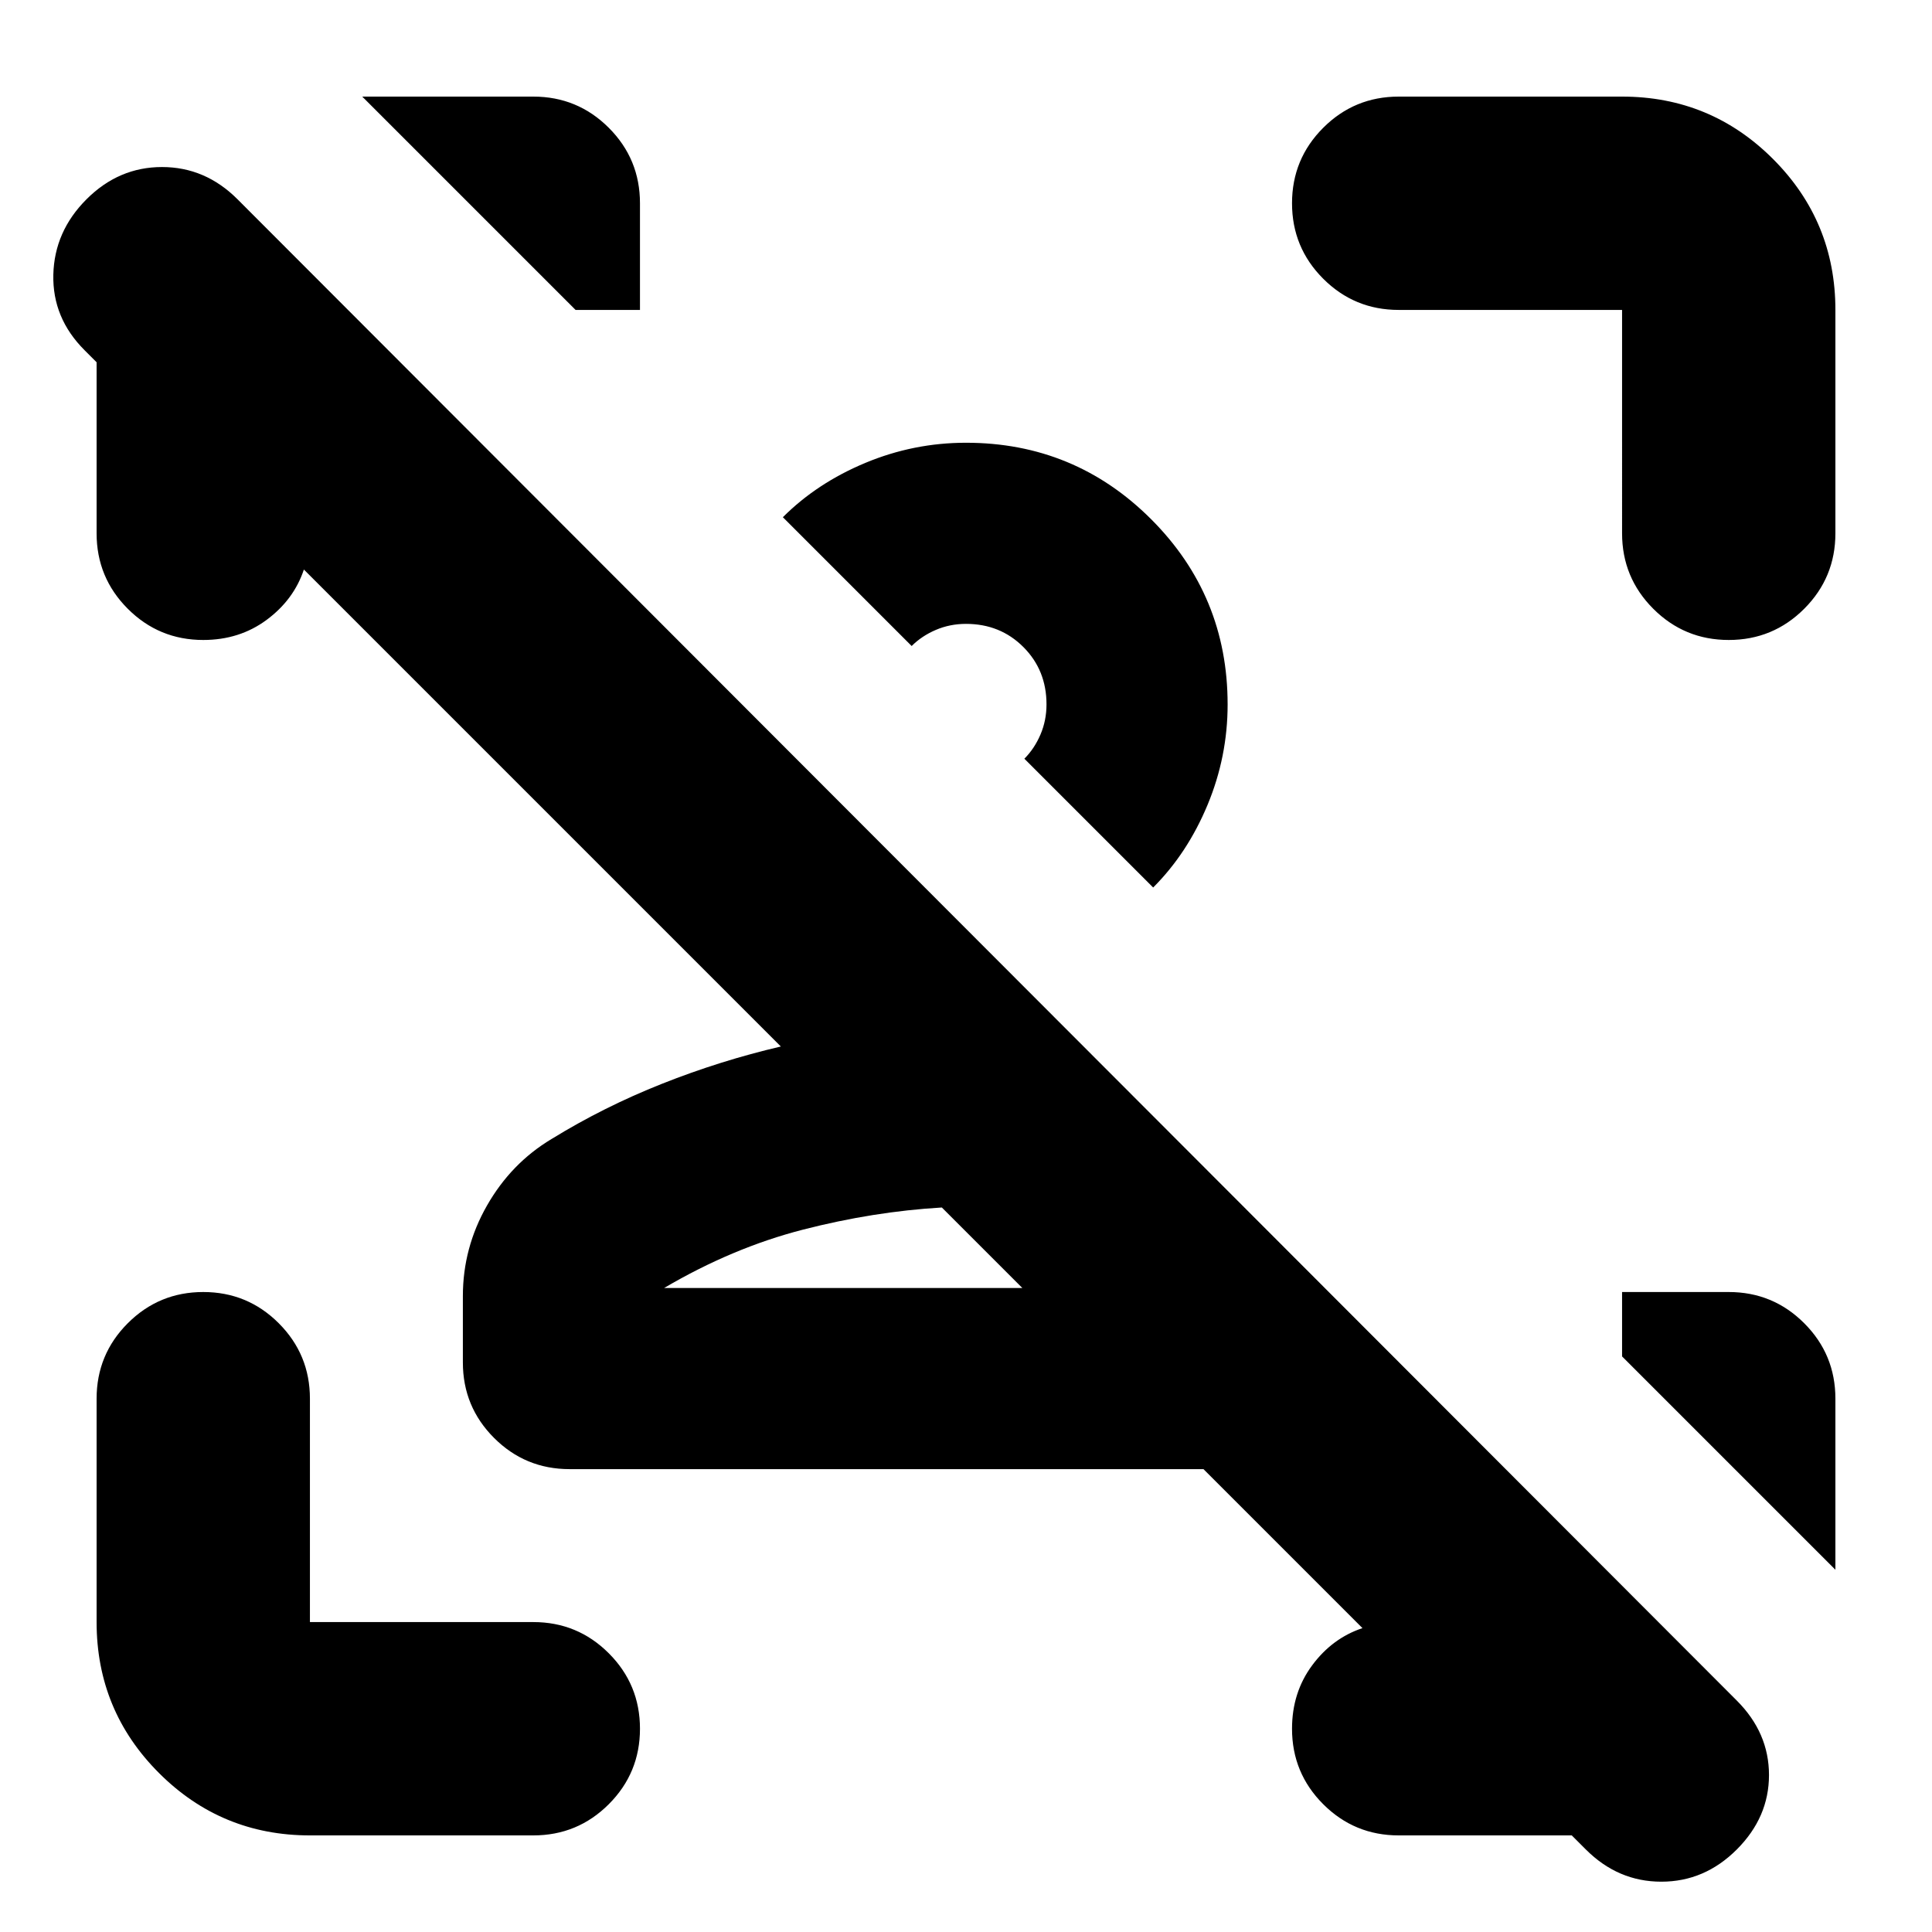 <svg xmlns="http://www.w3.org/2000/svg" height="24" viewBox="0 96 960 960" width="24"><path d="m788 1015-7-7h-86q-22 0-37.5-15.5T642 955q0-18 10-31.5t25-18.5l-79-79H283q-22 0-37.5-15.5T230 773v-33q0-24 12-45t32-33q26-16 55-27.5t59-18.5L151 379q-5 15-18.5 25T101 414q-22 0-37.5-15.5T48 361v-85l-6-6q-16-16-15.5-37.5T43 195q16-16 37.5-16t37.5 16l745 746q16 16 16 37t-16 37q-16 16-37.5 16t-37.5-16ZM508 736l-40-40q-34 2-69 11t-69 29h178Zm102-290q0 26-10 50t-27 41l-64-64q5-5 8-12t3-15q0-17-11.5-28.5T480 406q-8 0-15 3t-12 8l-64-64q17-17 41-27t50-10q54 0 92 38t38 92Zm302 345v85L806 770v-32h53q22 0 37.5 15.5T912 791Zm-758 217q-44 0-75-31t-31-75V791q0-22 15.5-37.5T101 738q22 0 37.5 15.5T154 791v111h111q22 0 37.5 15.5T318 955q0 22-15.5 37.5T265 1008H154Zm652-647V250H695q-22 0-37.5-15.5T642 197q0-22 15.5-37.5T695 144h111q44 0 75 31t31 75v111q0 22-15.5 37.5T859 414q-22 0-37.5-15.5T806 361Zm-325 84Zm-13 291ZM180 144h85q22 0 37.5 15.5T318 197v53h-32L180 144Z"/></svg>